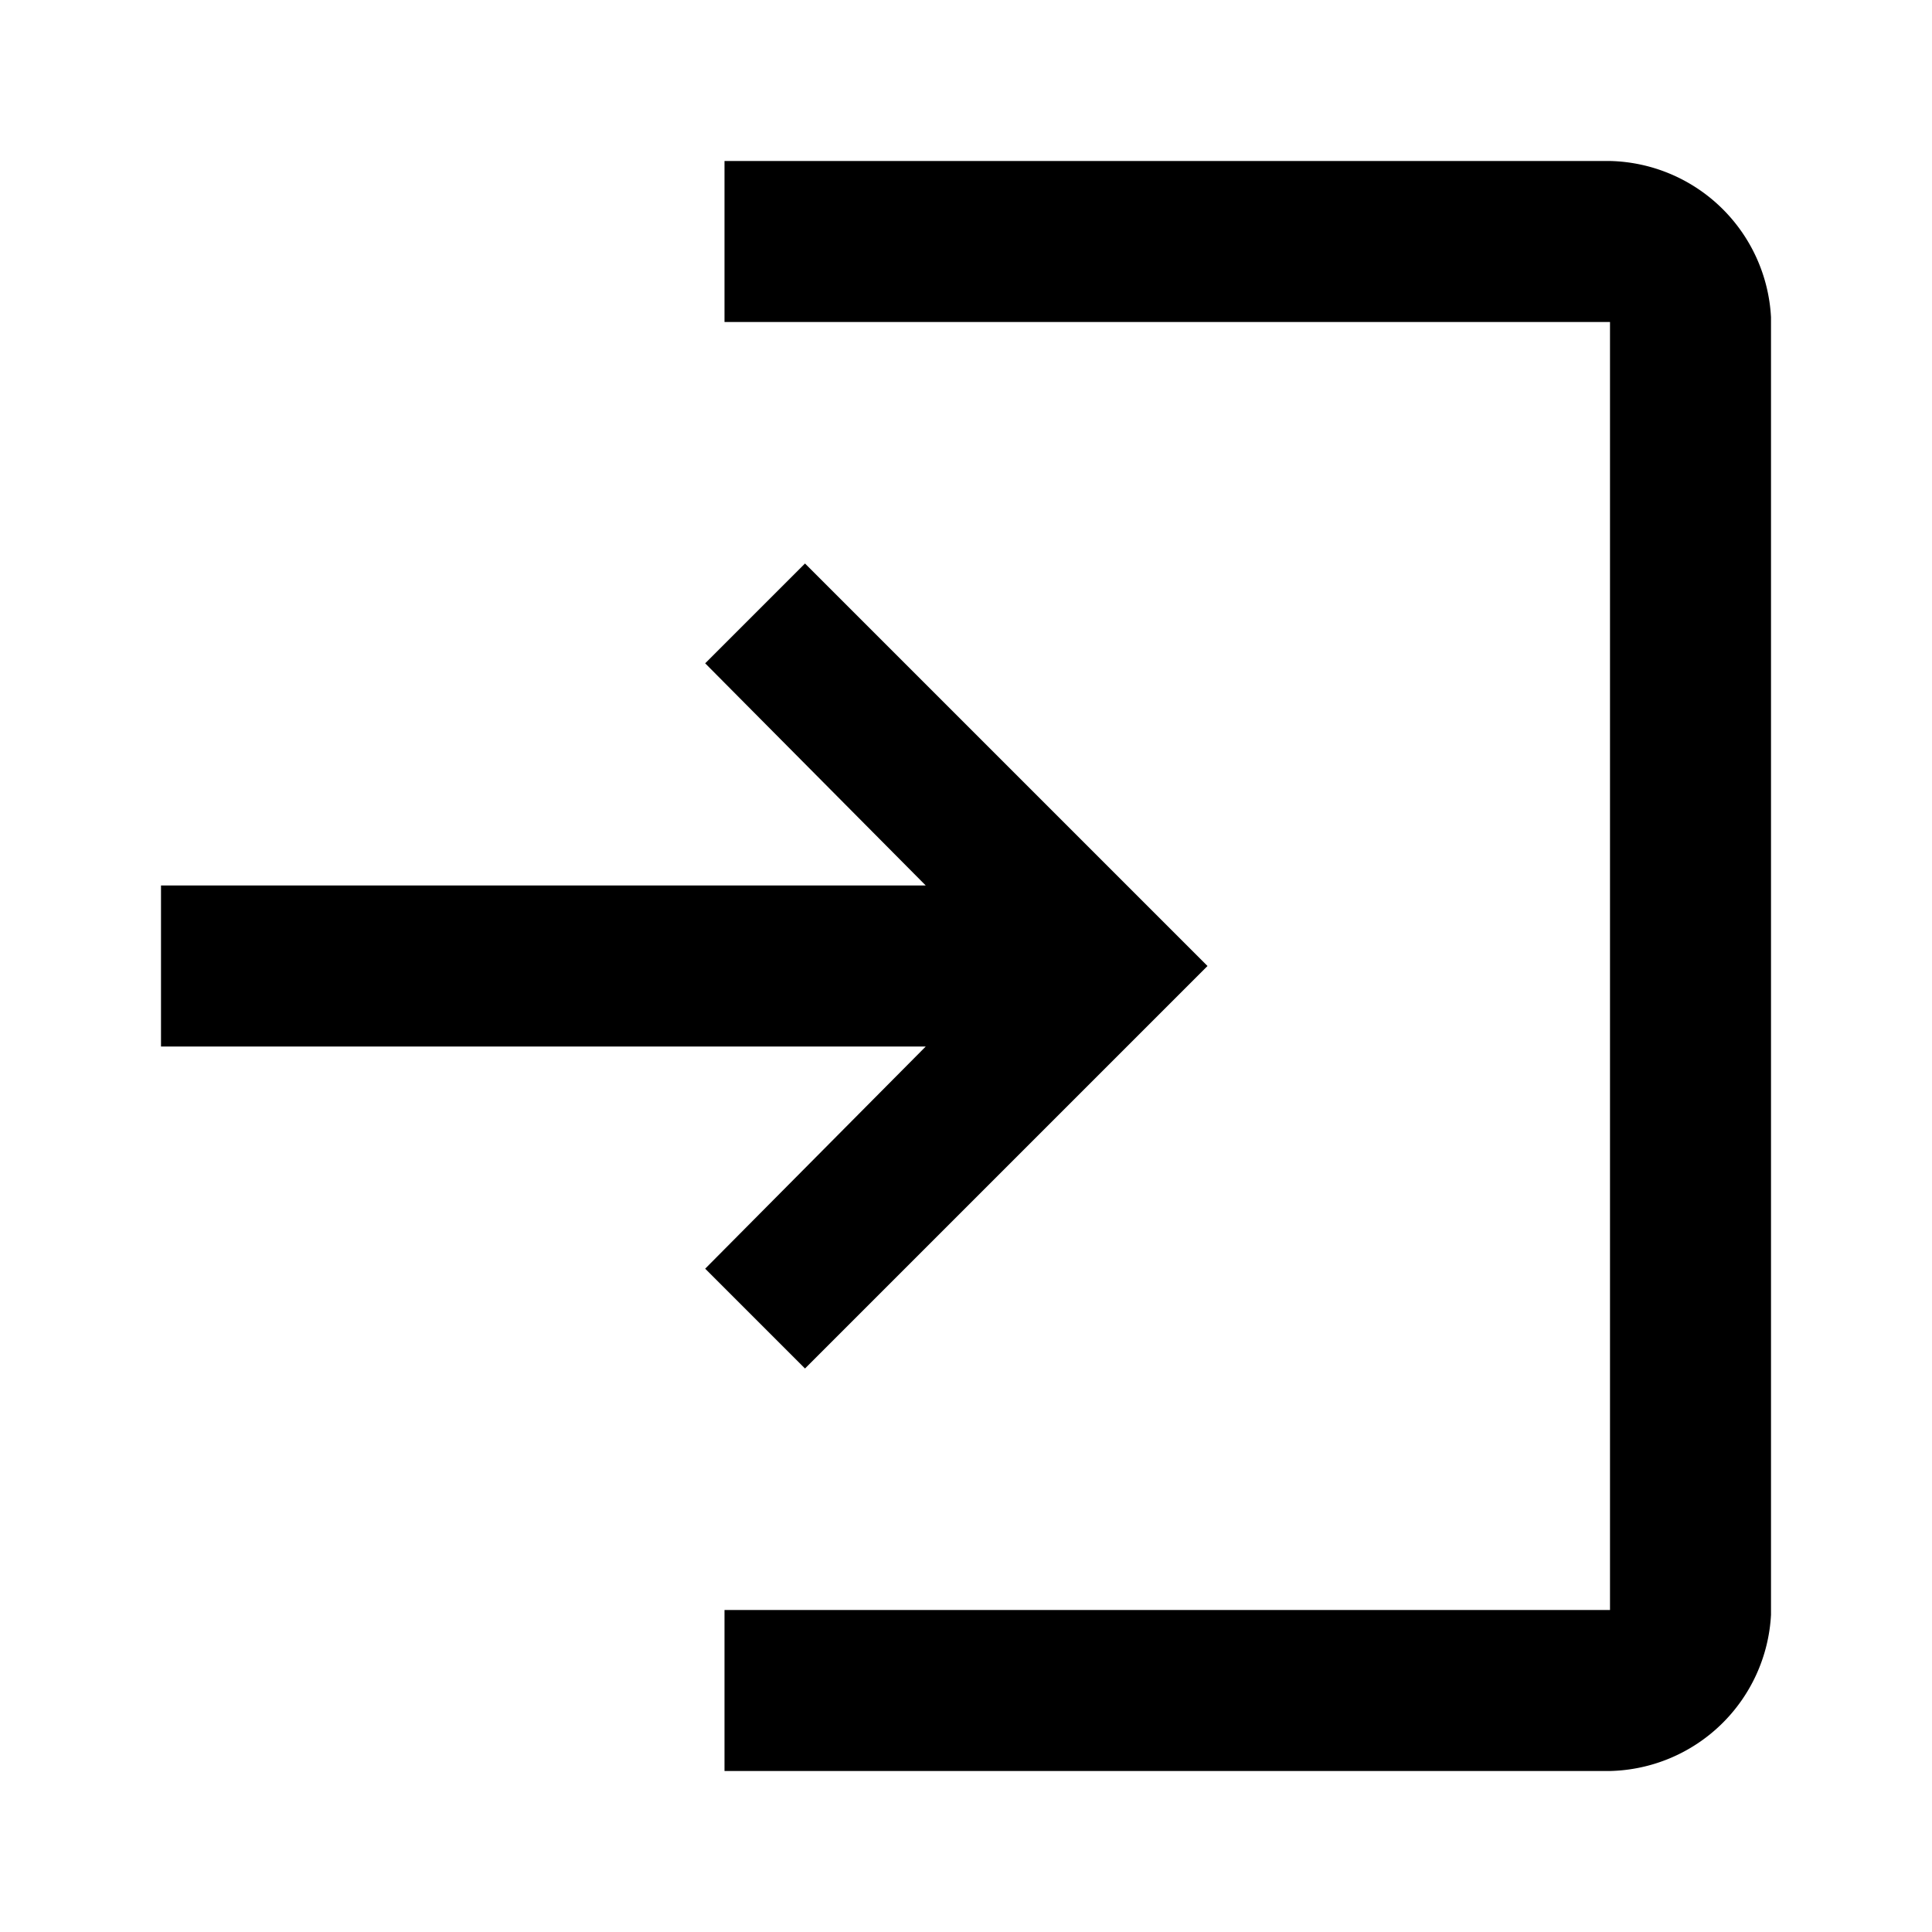 <svg xmlns="http://www.w3.org/2000/svg" viewBox="0 0 24 24"><title>LUI-icon-pd-sign_in-solid-24</title><g id="Layer_2" data-name="Layer 2"><g id="LUI-icon-pd-sign_in-solid-24"><g id="LUI-icon-pd-sign_in-solid-24-2" data-name="LUI-icon-pd-sign_in-solid-24"><rect width="24" height="24" transform="translate(24 24) rotate(180)" fill="none"/><path d="M15,12l-5,5L8.76,15.76,11.5,13H2V11h9.5L8.76,8.24,10,7ZM9,4H20V20H9v2H20a2.05,2.05,0,0,0,2-1.94V3.94A2.05,2.05,0,0,0,20,2H9Z"/></g></g></g></svg>